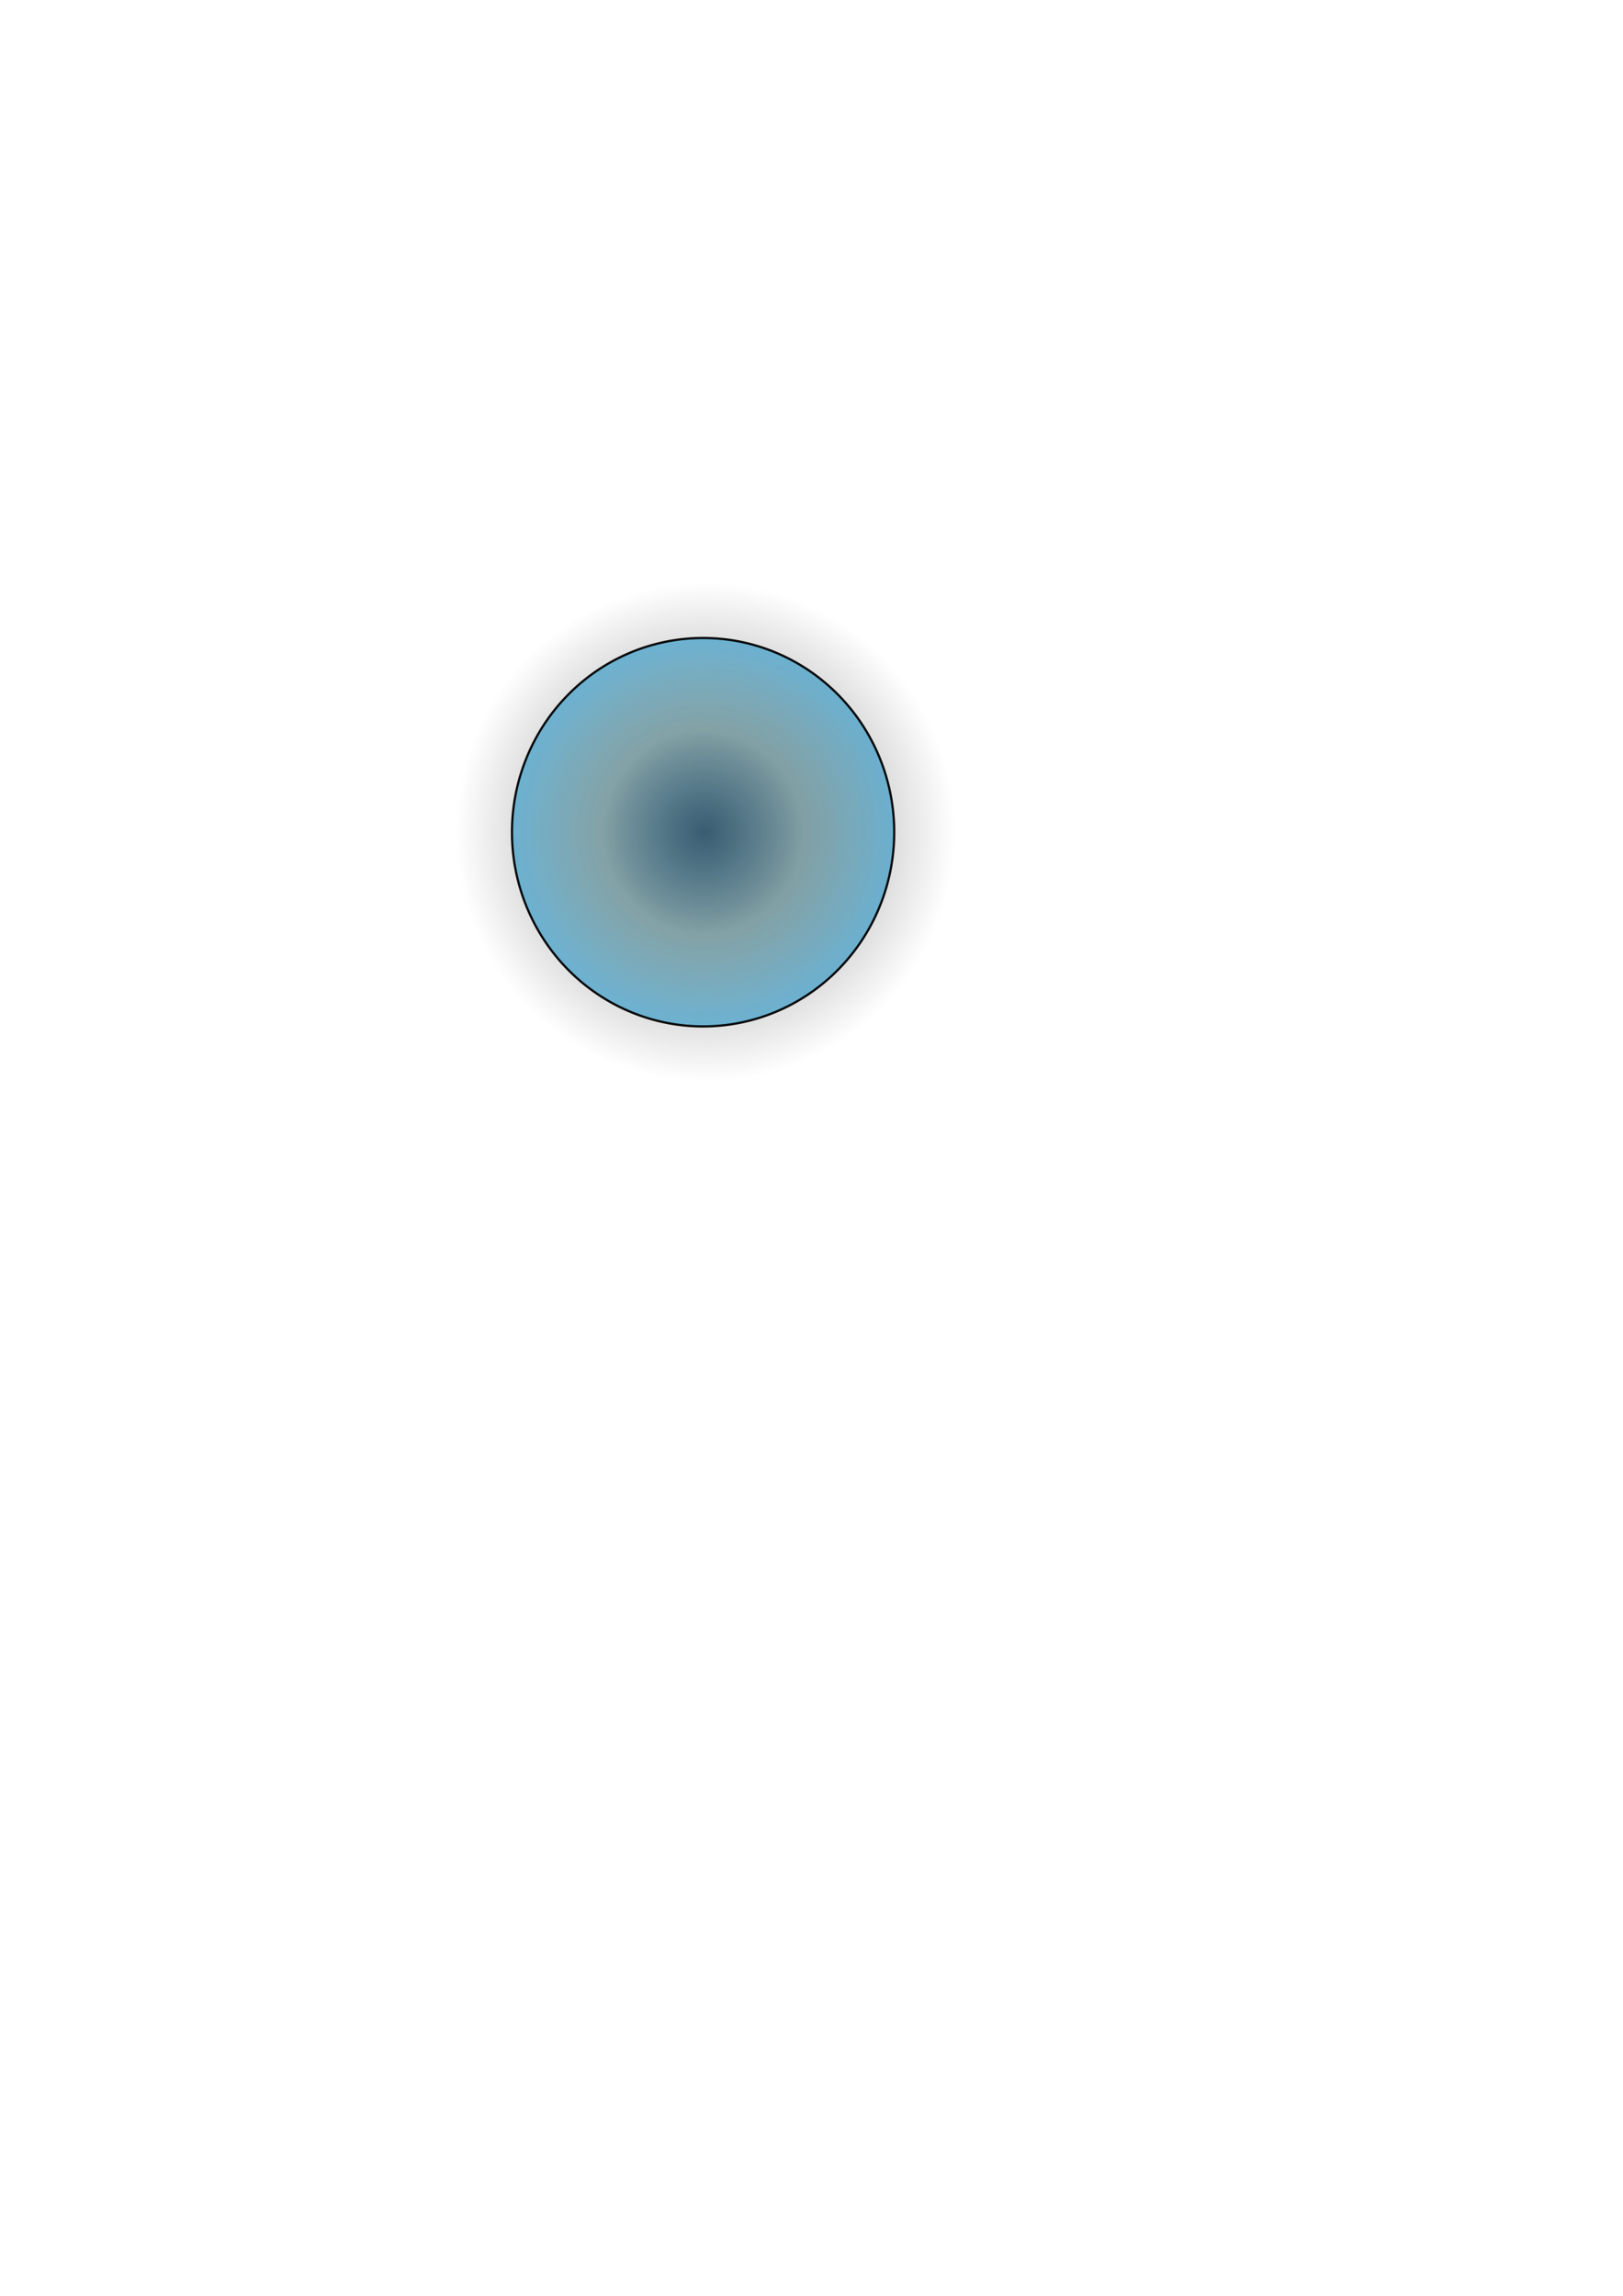<?xml version="1.0" encoding="UTF-8" standalone="no"?>
<!-- Created with Inkscape (http://www.inkscape.org/) -->

<svg
   xmlns:dc="http://purl.org/dc/elements/1.1/"
   xmlns:cc="http://creativecommons.org/ns#"
   xmlns:rdf="http://www.w3.org/1999/02/22-rdf-syntax-ns#"
   xmlns:svg="http://www.w3.org/2000/svg"
   xmlns="http://www.w3.org/2000/svg"
   xmlns:xlink="http://www.w3.org/1999/xlink"
   xmlns:sodipodi="http://sodipodi.sourceforge.net/DTD/sodipodi-0.dtd"
   xmlns:inkscape="http://www.inkscape.org/namespaces/inkscape"
   width="210mm"
   height="297mm"
   id="svg2"
   version="1.1"
   inkscape:version="0.47 r22583"
   sodipodi:docname="meeting.svg"
   inkscape:export-filename="/Users/gregoirepaccoud/Documents/WEB/geowiki/GWrepoLocal1/earthbuilding/geodata/static/img/meeting.png"
   inkscape:export-xdpi="11.052632"
   inkscape:export-ydpi="11.052632">
  <defs
     id="defs4">
    <linearGradient
       id="linearGradient3711">
      <stop
         style="stop-color:#000000;stop-opacity:0.528;"
         offset="0"
         id="stop3713" />
      <stop
         style="stop-color:#000000;stop-opacity:0;"
         offset="1"
         id="stop3715" />
    </linearGradient>
    <linearGradient
       id="linearGradient3620">
      <stop
         style="stop-color:#75c2f1;stop-opacity:0.965;"
         offset="0"
         id="stop3622" />
      <stop
         id="stop3630"
         offset="0.5"
         style="stop-color:#bbe9ef;stop-opacity:0.958;" />
      <stop
         style="stop-color:#66c0eb;stop-opacity:0.915;"
         offset="1"
         id="stop3624" />
    </linearGradient>
    <inkscape:perspective
       sodipodi:type="inkscape:persp3d"
       inkscape:vp_x="0 : 526.18109 : 1"
       inkscape:vp_y="0 : 1000 : 0"
       inkscape:vp_z="744.09448 : 526.18109 : 1"
       inkscape:persp3d-origin="372.04724 : 350.78739 : 1"
       id="perspective10" />
    <inkscape:perspective
       id="perspective3674"
       inkscape:persp3d-origin="0.5 : 0.33333333 : 1"
       inkscape:vp_z="1 : 0.5 : 1"
       inkscape:vp_y="0 : 1000 : 0"
       inkscape:vp_x="0 : 0.5 : 1"
       sodipodi:type="inkscape:persp3d" />
    <radialGradient
       inkscape:collect="always"
       xlink:href="#linearGradient3620"
       id="radialGradient3698"
       cx="290.357"
       cy="357.005"
       fx="290.357"
       fy="357.005"
       r="105.019"
       gradientUnits="userSpaceOnUse" />
    <radialGradient
       inkscape:collect="always"
       xlink:href="#linearGradient3711"
       id="radialGradient3717"
       cx="345"
       cy="408.791"
       fx="345"
       fy="408.791"
       r="122.143"
       gradientUnits="userSpaceOnUse" />
    <inkscape:perspective
       id="perspective3876"
       inkscape:persp3d-origin="0.5 : 0.33333333 : 1"
       inkscape:vp_z="1 : 0.5 : 1"
       inkscape:vp_y="0 : 1000 : 0"
       inkscape:vp_x="0 : 0.5 : 1"
       sodipodi:type="inkscape:persp3d" />
    <inkscape:perspective
       id="perspective3876-9"
       inkscape:persp3d-origin="0.5 : 0.33333333 : 1"
       inkscape:vp_z="1 : 0.5 : 1"
       inkscape:vp_y="0 : 1000 : 0"
       inkscape:vp_x="0 : 0.5 : 1"
       sodipodi:type="inkscape:persp3d" />
    <inkscape:perspective
       id="perspective3907"
       inkscape:persp3d-origin="0.5 : 0.33333333 : 1"
       inkscape:vp_z="1 : 0.5 : 1"
       inkscape:vp_y="0 : 1000 : 0"
       inkscape:vp_x="0 : 0.5 : 1"
       sodipodi:type="inkscape:persp3d" />
    <inkscape:perspective
       id="perspective3907-0"
       inkscape:persp3d-origin="0.5 : 0.33333333 : 1"
       inkscape:vp_z="1 : 0.5 : 1"
       inkscape:vp_y="0 : 1000 : 0"
       inkscape:vp_x="0 : 0.5 : 1"
       sodipodi:type="inkscape:persp3d" />
    <inkscape:perspective
       id="perspective3938"
       inkscape:persp3d-origin="0.5 : 0.33333333 : 1"
       inkscape:vp_z="1 : 0.5 : 1"
       inkscape:vp_y="0 : 1000 : 0"
       inkscape:vp_x="0 : 0.5 : 1"
       sodipodi:type="inkscape:persp3d" />
    <inkscape:perspective
       id="perspective3962"
       inkscape:persp3d-origin="0.5 : 0.33333333 : 1"
       inkscape:vp_z="1 : 0.5 : 1"
       inkscape:vp_y="0 : 1000 : 0"
       inkscape:vp_x="0 : 0.5 : 1"
       sodipodi:type="inkscape:persp3d" />
    <inkscape:perspective
       id="perspective3984"
       inkscape:persp3d-origin="0.5 : 0.33333333 : 1"
       inkscape:vp_z="1 : 0.5 : 1"
       inkscape:vp_y="0 : 1000 : 0"
       inkscape:vp_x="0 : 0.5 : 1"
       sodipodi:type="inkscape:persp3d" />
    <inkscape:perspective
       id="perspective3984-9"
       inkscape:persp3d-origin="0.5 : 0.33333333 : 1"
       inkscape:vp_z="1 : 0.5 : 1"
       inkscape:vp_y="0 : 1000 : 0"
       inkscape:vp_x="0 : 0.5 : 1"
       sodipodi:type="inkscape:persp3d" />
    <inkscape:perspective
       id="perspective3984-5"
       inkscape:persp3d-origin="0.5 : 0.33333333 : 1"
       inkscape:vp_z="1 : 0.5 : 1"
       inkscape:vp_y="0 : 1000 : 0"
       inkscape:vp_x="0 : 0.5 : 1"
       sodipodi:type="inkscape:persp3d" />
    <inkscape:perspective
       id="perspective3984-2"
       inkscape:persp3d-origin="0.5 : 0.33333333 : 1"
       inkscape:vp_z="1 : 0.5 : 1"
       inkscape:vp_y="0 : 1000 : 0"
       inkscape:vp_x="0 : 0.5 : 1"
       sodipodi:type="inkscape:persp3d" />
    <inkscape:perspective
       id="perspective3984-3"
       inkscape:persp3d-origin="0.5 : 0.33333333 : 1"
       inkscape:vp_z="1 : 0.5 : 1"
       inkscape:vp_y="0 : 1000 : 0"
       inkscape:vp_x="0 : 0.5 : 1"
       sodipodi:type="inkscape:persp3d" />
    <inkscape:perspective
       id="perspective3984-0"
       inkscape:persp3d-origin="0.5 : 0.33333333 : 1"
       inkscape:vp_z="1 : 0.5 : 1"
       inkscape:vp_y="0 : 1000 : 0"
       inkscape:vp_x="0 : 0.5 : 1"
       sodipodi:type="inkscape:persp3d" />
    <inkscape:perspective
       id="perspective4051"
       inkscape:persp3d-origin="0.5 : 0.33333333 : 1"
       inkscape:vp_z="1 : 0.5 : 1"
       inkscape:vp_y="0 : 1000 : 0"
       inkscape:vp_x="0 : 0.5 : 1"
       sodipodi:type="inkscape:persp3d" />
    <inkscape:perspective
       id="perspective4073"
       inkscape:persp3d-origin="0.5 : 0.33333333 : 1"
       inkscape:vp_z="1 : 0.5 : 1"
       inkscape:vp_y="0 : 1000 : 0"
       inkscape:vp_x="0 : 0.5 : 1"
       sodipodi:type="inkscape:persp3d" />
    <inkscape:perspective
       id="perspective4319"
       inkscape:persp3d-origin="0.5 : 0.33333333 : 1"
       inkscape:vp_z="1 : 0.5 : 1"
       inkscape:vp_y="0 : 1000 : 0"
       inkscape:vp_x="0 : 0.5 : 1"
       sodipodi:type="inkscape:persp3d" />
    <inkscape:perspective
       id="perspective4341"
       inkscape:persp3d-origin="0.5 : 0.33333333 : 1"
       inkscape:vp_z="1 : 0.5 : 1"
       inkscape:vp_y="0 : 1000 : 0"
       inkscape:vp_x="0 : 0.5 : 1"
       sodipodi:type="inkscape:persp3d" />
    <inkscape:perspective
       id="perspective4396"
       inkscape:persp3d-origin="0.5 : 0.33333333 : 1"
       inkscape:vp_z="1 : 0.5 : 1"
       inkscape:vp_y="0 : 1000 : 0"
       inkscape:vp_x="0 : 0.5 : 1"
       sodipodi:type="inkscape:persp3d" />
    <radialGradient
       inkscape:collect="always"
       xlink:href="#linearGradient3620-9"
       id="radialGradient3698-3"
       cx="290.357"
       cy="357.005"
       fx="290.357"
       fy="357.005"
       r="105.019"
       gradientUnits="userSpaceOnUse" />
    <linearGradient
       id="linearGradient3620-9">
      <stop
         style="stop-color:#326e96;stop-opacity:0.761;"
         offset="0"
         id="stop3622-8" />
      <stop
         id="stop3630-6"
         offset="0.5"
         style="stop-color:#4688a5;stop-opacity:0.671;" />
      <stop
         style="stop-color:#2f85d6;stop-opacity:0.584;"
         offset="1"
         id="stop3624-5" />
    </linearGradient>
    <inkscape:perspective
       id="perspective4439"
       inkscape:persp3d-origin="0.5 : 0.33333333 : 1"
       inkscape:vp_z="1 : 0.5 : 1"
       inkscape:vp_y="0 : 1000 : 0"
       inkscape:vp_x="0 : 0.5 : 1"
       sodipodi:type="inkscape:persp3d" />
    <inkscape:perspective
       id="perspective4461"
       inkscape:persp3d-origin="0.5 : 0.33333333 : 1"
       inkscape:vp_z="1 : 0.5 : 1"
       inkscape:vp_y="0 : 1000 : 0"
       inkscape:vp_x="0 : 0.5 : 1"
       sodipodi:type="inkscape:persp3d" />
    <inkscape:perspective
       id="perspective4461-7"
       inkscape:persp3d-origin="0.5 : 0.33333333 : 1"
       inkscape:vp_z="1 : 0.5 : 1"
       inkscape:vp_y="0 : 1000 : 0"
       inkscape:vp_x="0 : 0.5 : 1"
       sodipodi:type="inkscape:persp3d" />
    <inkscape:perspective
       id="perspective4461-3"
       inkscape:persp3d-origin="0.5 : 0.33333333 : 1"
       inkscape:vp_z="1 : 0.5 : 1"
       inkscape:vp_y="0 : 1000 : 0"
       inkscape:vp_x="0 : 0.5 : 1"
       sodipodi:type="inkscape:persp3d" />
  </defs>
  <sodipodi:namedview
     id="base"
     pagecolor="#ffffff"
     bordercolor="#666666"
     borderopacity="1.0"
     inkscape:pageopacity="0.0"
     inkscape:pageshadow="2"
     inkscape:zoom="0.7"
     inkscape:cx="121.66842"
     inkscape:cy="676.74122"
     inkscape:document-units="px"
     inkscape:current-layer="layer3"
     showgrid="false"
     inkscape:snap-global="false"
     inkscape:window-width="1276"
     inkscape:window-height="756"
     inkscape:window-x="58"
     inkscape:window-y="26"
     inkscape:window-maximized="0" />
  <g
     inkscape:groupmode="layer"
     id="layer2"
     inkscape:label="dégradé rond"
     style="display:inline">
    <path
       sodipodi:type="arc"
       style="fill:url(#radialGradient3698);fill-opacity:1.0;stroke:#000000;stroke-width:1.164;stroke-miterlimit:4;stroke-opacity:0.942;stroke-dasharray:none"
       id="path3613-7"
       sodipodi:cx="290.35715"
       sodipodi:cy="357.00504"
       sodipodi:rx="99.64286"
       sodipodi:ry="99.64286"
       d="m 390,357.005 a 99.643,99.643 0 1 1 -199.286,0 99.643,99.643 0 1 1 199.286,0 z"
       transform="matrix(0.938,0,0,0.953,71.483,66.679)"
       mask="none" />
  </g>
  <g
     inkscape:groupmode="layer"
     id="layer3"
     inkscape:label="rectangle"
     style="display:none">
    <rect
       style="fill:#5fa4cc;fill-opacity:0.708;stroke:none;display:inline"
       id="rect3723"
       width="298.5"
       height="259.609"
       x="196.434"
       y="275.555" />
  </g>
  <g
     inkscape:groupmode="layer"
     id="layer4"
     inkscape:label="transparence rond"
     style="display:inline">
    <path
       sodipodi:type="arc"
       style="fill:url(#radialGradient3717);fill-opacity:1.0;fill-rule:evenodd;stroke:#000000;stroke-width:0;stroke-linecap:butt;stroke-linejoin:miter;stroke-miterlimit:4;stroke-opacity:1;stroke-dasharray:none;display:inline"
       id="path2816"
       sodipodi:cx="345"
       sodipodi:cy="408.79074"
       sodipodi:rx="122.14286"
       sodipodi:ry="122.14286"
       d="m 467.143,408.791 a 122.143,122.143 0 1 1 -244.286,0 122.143,122.143 0 1 1 244.286,0 z"
       transform="matrix(1,0,0,-1,0,815.581)" />
  </g>
  <g
     inkscape:groupmode="layer"
     id="layer5"
     inkscape:label="contenu logo"
     style="display:none">
    <path
       sodipodi:type="arc"
       style="fill:#ffffff;fill-opacity:0.44;stroke:#000000;stroke-width:1.164;stroke-miterlimit:4;stroke-opacity:0.942;stroke-dasharray:none;display:inline"
       id="path3613-7-7"
       sodipodi:cx="290.35715"
       sodipodi:cy="357.00504"
       sodipodi:rx="99.64286"
       sodipodi:ry="99.64286"
       d="m 390,357.005 a 99.643,99.643 0 1 1 -199.286,0 99.643,99.643 0 1 1 199.286,0 z"
       transform="matrix(0.938,0,0,0.953,71.679,66.503)"
       mask="none" />
    <path
       sodipodi:type="arc"
       style="fill:#ffffff;fill-opacity:0.879;stroke:#000000;stroke-opacity:0.784;display:inline"
       id="path3866"
       sodipodi:cx="391.93918"
       sodipodi:cy="616.98645"
       sodipodi:rx="15.152288"
       sodipodi:ry="15.152288"
       d="m 407.091,616.986 a 15.152,15.152 0 1 1 -30.305,0 15.152,15.152 0 1 1 30.305,0 z"
       transform="translate(-85.863,-239.406)" />
    <path
       sodipodi:type="arc"
       style="fill:#fffdff;fill-opacity:0.879;stroke:#000000;stroke-opacity:0.784;display:inline"
       id="path3866-7"
       sodipodi:cx="391.93918"
       sodipodi:cy="616.98645"
       sodipodi:rx="15.152288"
       sodipodi:ry="15.152288"
       d="m 407.091,616.986 a 15.152,15.152 0 1 1 -30.305,0 15.152,15.152 0 1 1 30.305,0 z"
       transform="translate(-63.64,-159.604)" />
    <path
       sodipodi:type="arc"
       style="fill:#ffffff;fill-opacity:0.879;stroke:#000000;stroke-opacity:0.784;display:inline"
       id="path3866-3"
       sodipodi:cx="391.93918"
       sodipodi:cy="616.98645"
       sodipodi:rx="15.152288"
       sodipodi:ry="15.152288"
       d="m 407.091,616.986 a 15.152,15.152 0 1 1 -30.305,0 15.152,15.152 0 1 1 30.305,0 z"
       transform="translate(-2.02,-211.122)" />
    <path
       style="fill:none;stroke:#fefef8;stroke-width:3;stroke-linecap:butt;stroke-linejoin:miter;stroke-miterlimit:4;stroke-opacity:0.784;stroke-dasharray:6, 3, 1.5, 3;stroke-dashoffset:0;display:inline"
       d="m 310.117,392.985 13.637,49.75"
       id="path3952"
       sodipodi:nodetypes="cc" />
    <path
       style="fill:none;stroke:#fefef8;stroke-width:3;stroke-linecap:butt;stroke-linejoin:miter;stroke-miterlimit:4;stroke-opacity:0.784;stroke-dasharray:6, 3, 1.5, 3;stroke-dashoffset:0;display:inline"
       d="M 330.067,317.729 310.874,363.186"
       id="path3952-8-3"
       sodipodi:nodetypes="cc" />
    <path
       style="fill:none;stroke:#fefef8;stroke-width:3;stroke-linecap:butt;stroke-linejoin:miter;stroke-miterlimit:4;stroke-opacity:0.784;stroke-dasharray:6, 3, 1.5, 3;stroke-dashoffset:0;display:inline"
       d="m 340.926,447.786 38.133,-31.062"
       id="path3952-8-0"
       sodipodi:nodetypes="cc" />
    <path
       style="fill:none;stroke:#fefef8;stroke-width:5;stroke-linecap:butt;stroke-linejoin:miter;stroke-miterlimit:4;stroke-opacity:0.784;stroke-dasharray:10, 5, 2.5, 5;stroke-dashoffset:0;display:inline"
       d="m 321.228,373.54 90.156,-24.496"
       id="path3952-8-2"
       sodipodi:nodetypes="cc" />
    <path
       style="fill:none;stroke:#fefef8;stroke-width:3;stroke-linecap:butt;stroke-linejoin:miter;stroke-miterlimit:4;stroke-opacity:0.784;stroke-dasharray:6, 3, 1.5, 3;stroke-dashoffset:0;display:inline"
       d="m 321.229,382.884 54.296,16.668"
       id="path3952-8-7"
       sodipodi:nodetypes="cc" />
    <path
       style="fill:none;stroke:#fefef8;stroke-width:3;stroke-linecap:butt;stroke-linejoin:miter;stroke-miterlimit:4;stroke-opacity:0.784;stroke-dasharray:6, 3, 1.5, 3;stroke-dashoffset:0;display:inline"
       d="m 293.702,387.429 -37.376,20.203"
       id="path3952-8-79"
       sodipodi:nodetypes="cc" />
    <path
       style="fill:none;stroke:#fefef8;stroke-width:5;stroke-linecap:butt;stroke-linejoin:miter;stroke-miterlimit:4;stroke-opacity:0.784;stroke-dasharray:10, 5;stroke-dashoffset:0;display:inline"
       d="m 300.268,391.975 -31.315,66.67"
       id="path3952-8-23"
       sodipodi:nodetypes="cc" />
    <path
       style="fill:none;stroke:#fefef8;stroke-width:3;stroke-linecap:butt;stroke-linejoin:miter;stroke-miterlimit:4;stroke-opacity:0.784;stroke-dasharray:6, 3, 1.5, 3;stroke-dashoffset:0;display:inline"
       d="m 399.515,418.239 25.254,30.557"
       id="path3952-8-3-7"
       sodipodi:nodetypes="cc" />
    <path
       style="fill:none;stroke:#fefef8;stroke-width:5;stroke-linecap:butt;stroke-linejoin:miter;stroke-miterlimit:4;stroke-opacity:0.784;stroke-dasharray:10, 5, 2.5, 5;stroke-dashoffset:0;display:inline"
       d="m 328.805,473.04 1.515,23.991"
       id="path3952-8-2-0"
       sodipodi:nodetypes="cc" />
    <path
       sodipodi:type="arc"
       style="fill:#ffffff;fill-opacity:0.879;stroke:#000000;stroke-opacity:0.784;display:inline"
       id="path3866-6"
       sodipodi:cx="391.93918"
       sodipodi:cy="616.98645"
       sodipodi:rx="15.152288"
       sodipodi:ry="15.152288"
       d="m 407.091,616.986 a 15.152,15.152 0 1 1 -30.305,0 15.152,15.152 0 1 1 30.305,0 z"
       transform="translate(-53.407,-273.936)" />
    <path
       sodipodi:type="arc"
       style="fill:#ffffff;fill-opacity:0.879;stroke:#000000;stroke-opacity:0.784;display:inline"
       id="path3866-6-2"
       sodipodi:cx="391.93918"
       sodipodi:cy="616.98645"
       sodipodi:rx="15.152288"
       sodipodi:ry="15.152288"
       d="m 407.091,616.986 a 15.152,15.152 0 1 1 -30.305,0 15.152,15.152 0 1 1 30.305,0 z"
       transform="translate(-15.368,-169.481)" />
    <path
       sodipodi:type="arc"
       style="fill:#ffffff;fill-opacity:0.879;stroke:#000000;stroke-opacity:0.784;display:inline"
       id="path3866-6-0"
       sodipodi:cx="391.93918"
       sodipodi:cy="616.98645"
       sodipodi:rx="15.152288"
       sodipodi:ry="15.152288"
       d="m 407.091,616.986 a 15.152,15.152 0 1 1 -30.305,0 15.152,15.152 0 1 1 30.305,0 z"
       transform="translate(-91.653,-197.196)" />
    <path
       sodipodi:type="arc"
       style="fill:#ffffff;fill-opacity:0.879;stroke:#000000;stroke-opacity:0.784;display:inline"
       id="path3866-6-9"
       sodipodi:cx="391.93918"
       sodipodi:cy="616.98645"
       sodipodi:rx="15.152288"
       sodipodi:ry="15.152288"
       d="m 407.091,616.986 a 15.152,15.152 0 1 1 -30.305,0 15.152,15.152 0 1 1 30.305,0 z"
       transform="translate(-12.511,-251.481)" />
  </g>
</svg>
